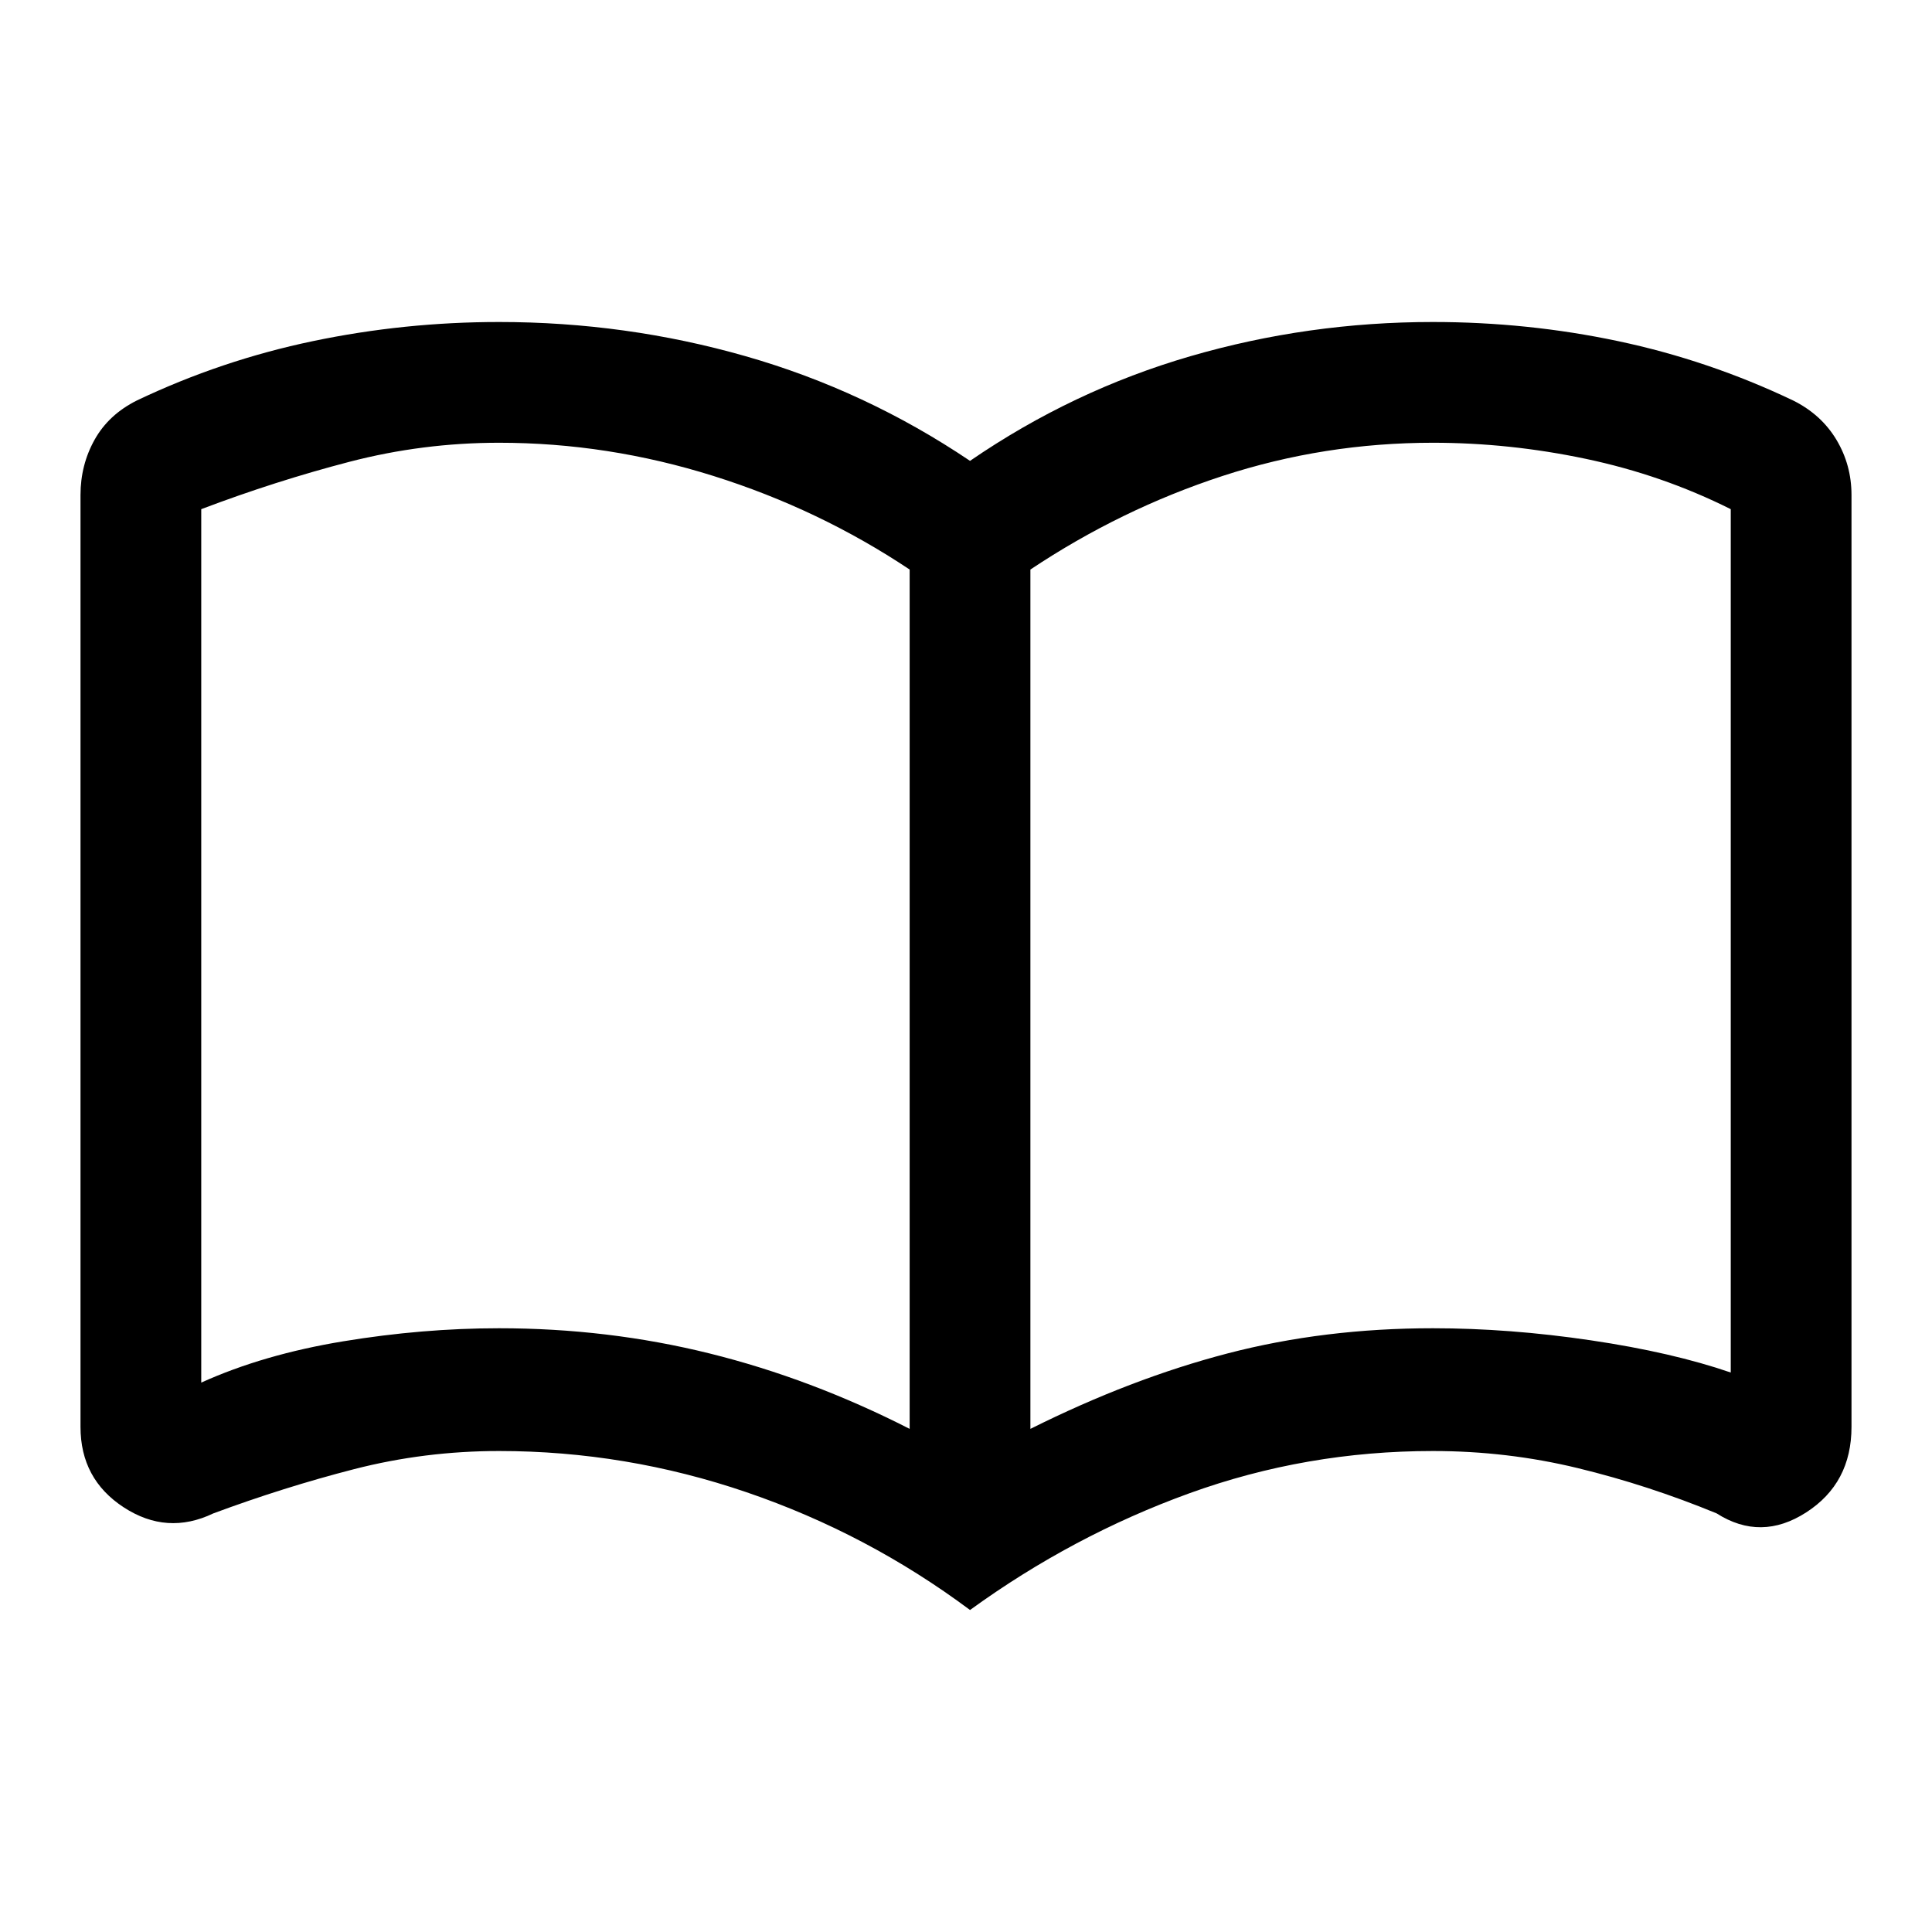 <svg width="48" height="48" viewBox="0 0 48 48" fill="none" xmlns="http://www.w3.org/2000/svg">
<path d="M12.4 33C14.2 33 15.942 33.208 17.625 33.625C19.308 34.042 20.967 34.667 22.6 35.5V14.15C21.1 13.15 19.475 12.375 17.725 11.825C15.975 11.275 14.2 11 12.4 11C11.133 11 9.892 11.158 8.675 11.475C7.458 11.792 6.233 12.183 5 12.65V34.35C6.033 33.883 7.208 33.542 8.525 33.325C9.842 33.108 11.133 33 12.4 33ZM25.6 35.5C27.267 34.667 28.9 34.042 30.5 33.625C32.1 33.208 33.8 33 35.6 33C36.867 33 38.175 33.1 39.525 33.3C40.875 33.5 42.033 33.767 43 34.1V12.65C41.867 12.083 40.667 11.667 39.4 11.4C38.133 11.133 36.867 11 35.6 11C33.8 11 32.058 11.275 30.375 11.825C28.692 12.375 27.1 13.15 25.6 14.15V35.5ZM24.1 40C22.4 38.733 20.55 37.758 18.55 37.075C16.55 36.392 14.5 36.05 12.4 36.05C11.167 36.05 9.967 36.2 8.8 36.5C7.633 36.8 6.467 37.167 5.3 37.6C4.533 37.967 3.792 37.917 3.075 37.45C2.358 36.983 2 36.317 2 35.45V12.3C2 11.8 2.117 11.342 2.35 10.925C2.583 10.508 2.933 10.183 3.4 9.95C4.8 9.283 6.258 8.792 7.775 8.475C9.292 8.158 10.833 8 12.4 8C14.5 8 16.542 8.283 18.525 8.85C20.508 9.417 22.367 10.283 24.1 11.45C25.8 10.283 27.625 9.417 29.575 8.85C31.525 8.283 33.533 8 35.6 8C37.167 8 38.7 8.158 40.2 8.475C41.7 8.792 43.15 9.283 44.55 9.95C45.017 10.183 45.375 10.508 45.625 10.925C45.875 11.342 46 11.8 46 12.3V35.45C46 36.383 45.625 37.092 44.875 37.575C44.125 38.058 43.383 38.067 42.65 37.6C41.517 37.133 40.367 36.758 39.2 36.475C38.033 36.192 36.833 36.05 35.6 36.05C33.5 36.05 31.483 36.4 29.55 37.1C27.617 37.8 25.8 38.767 24.1 40Z" fill="black"/>
</svg>
